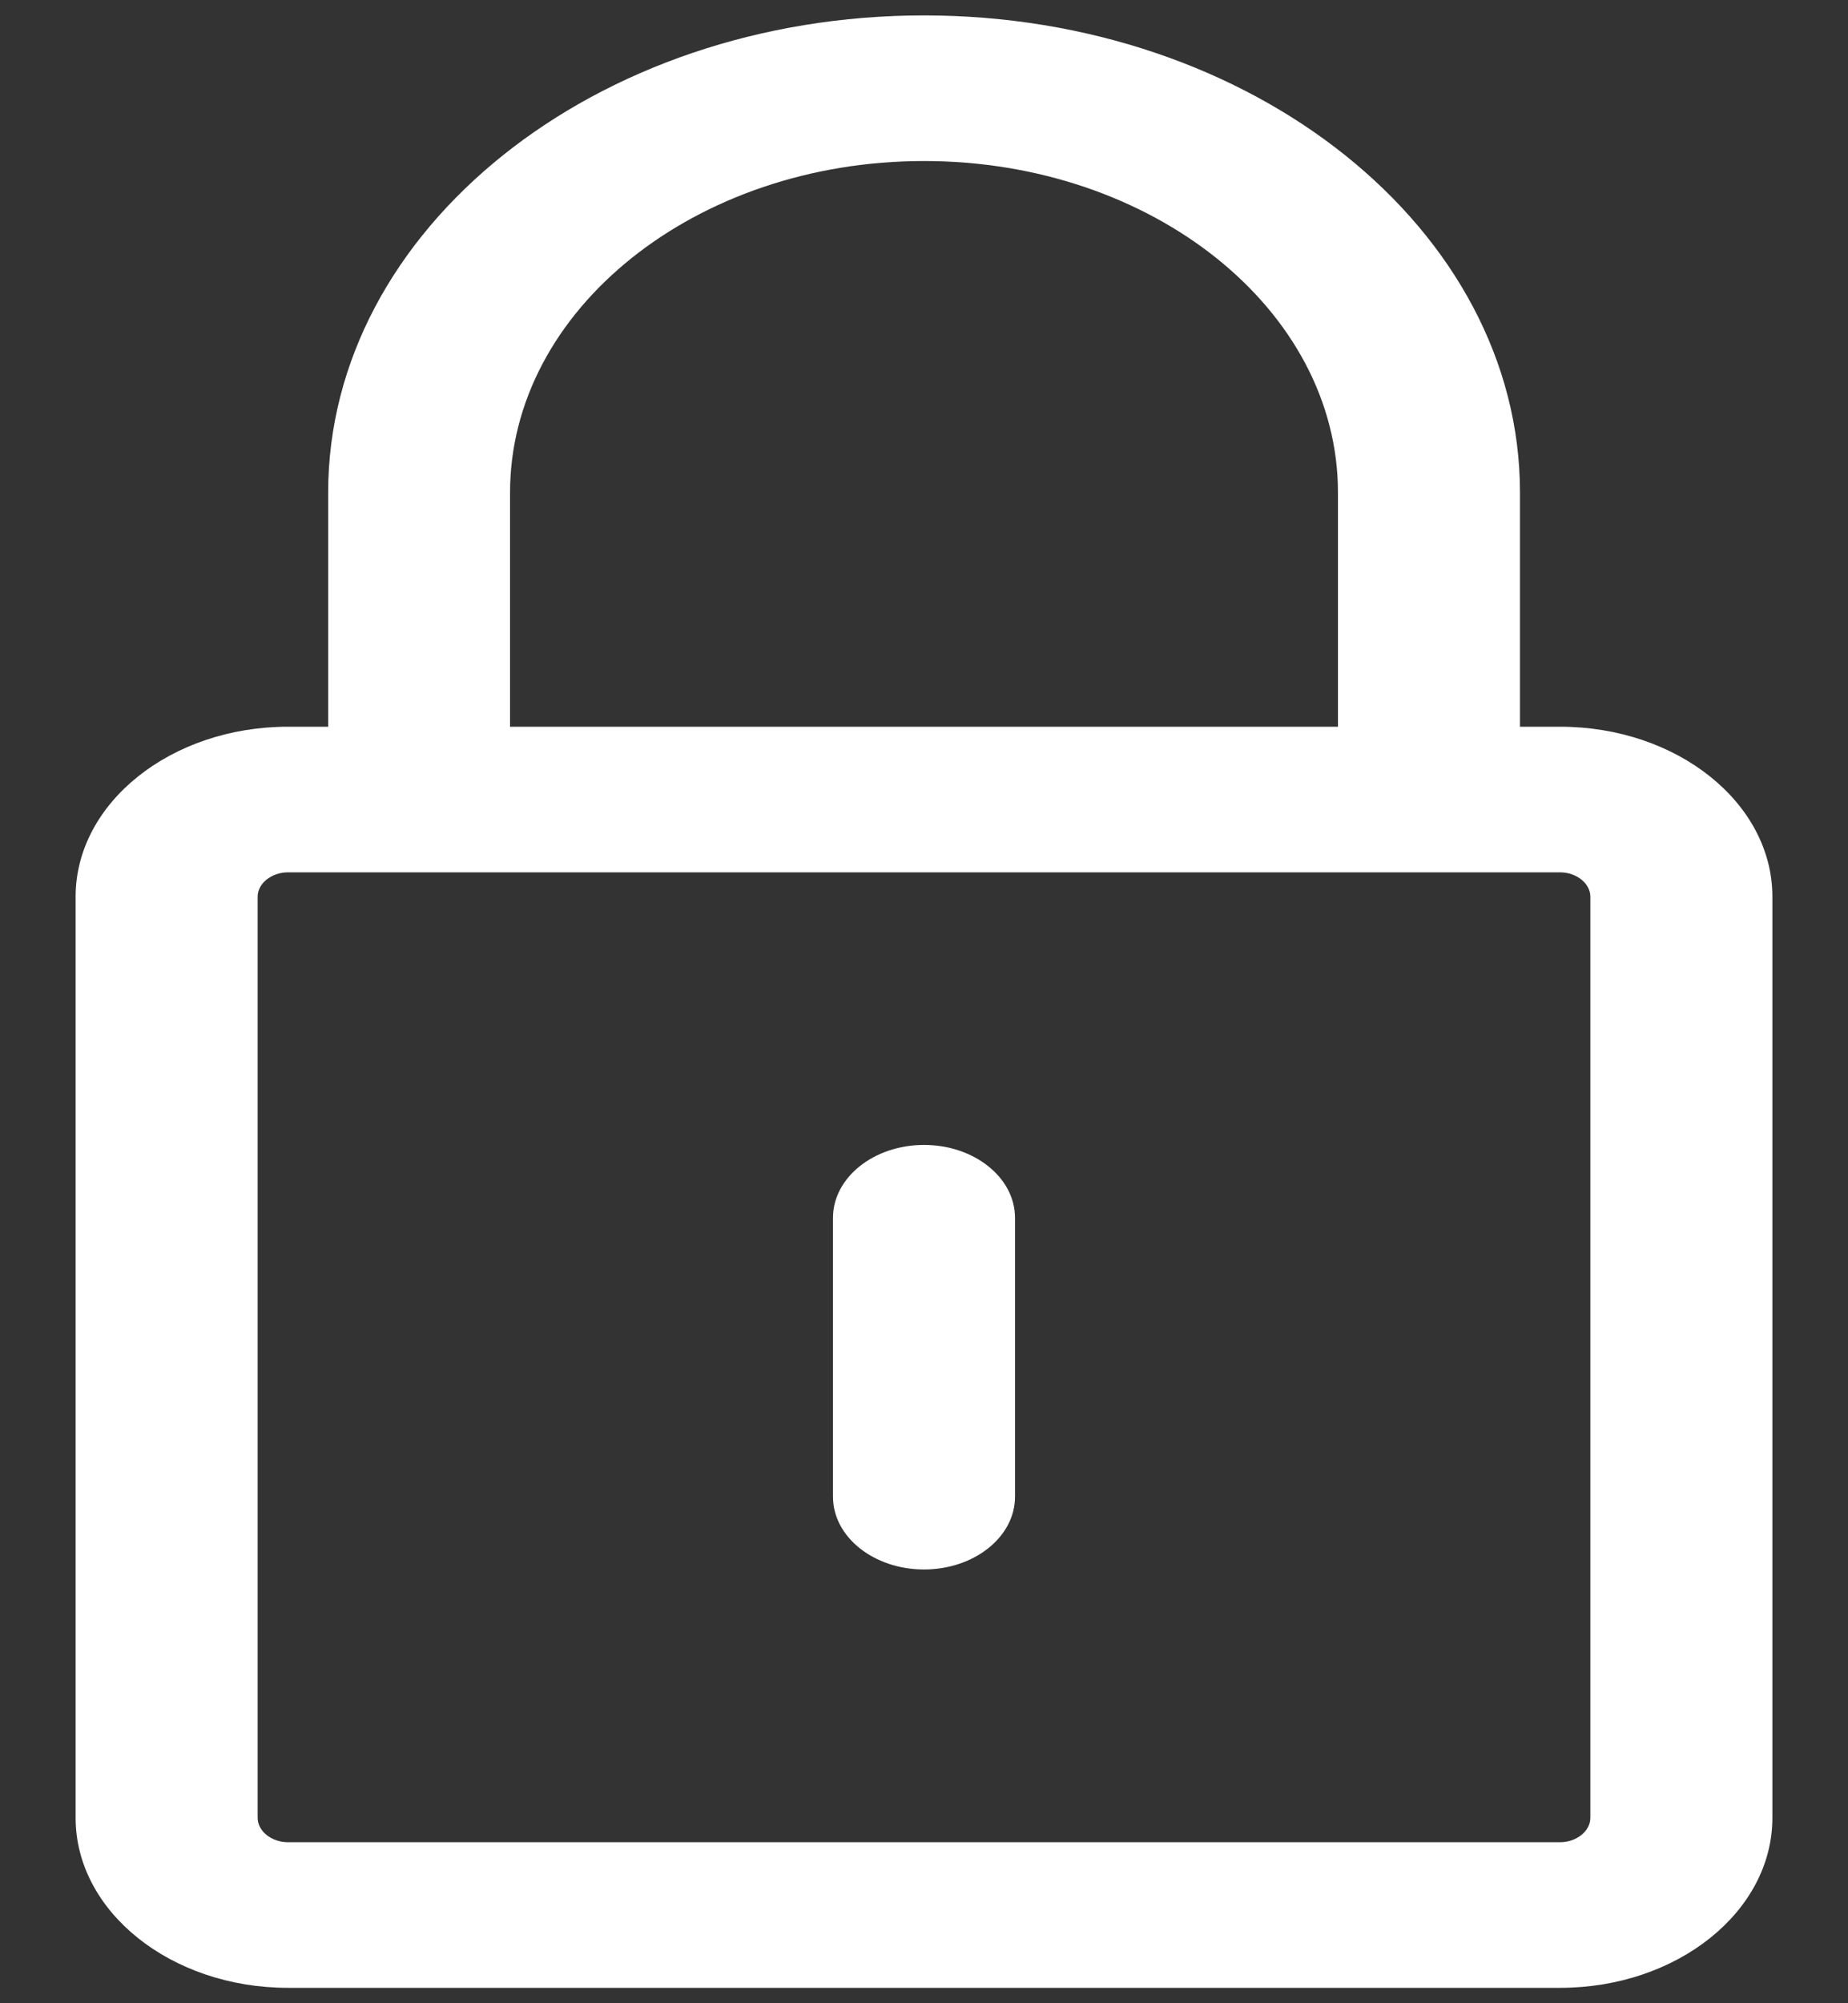 <svg width="12" height="13" viewBox="0 0 12 13" fill="none" xmlns="http://www.w3.org/2000/svg">
<rect x="0" y="0" width="12" height="13" fill="#333333" stroke="none"/>
<path d="M10.13 4.716H9.87V3.196C9.87 1.489 8.134 0.1 6 0.1C3.867 0.1 2.131 1.489 2.131 3.196V4.716H1.87C1.11 4.716 0.491 5.211 0.491 5.819V11.797C0.491 12.405 1.11 12.9 1.87 12.9H10.13C10.891 12.9 11.509 12.405 11.509 11.797V5.819C11.509 5.211 10.891 4.716 10.13 4.716ZM3.312 3.196C3.312 2.01 4.518 1.045 6 1.045C7.482 1.045 8.688 2.01 8.688 3.196V4.716H3.312V3.196ZM10.327 11.797C10.327 11.883 10.237 11.955 10.13 11.955H1.87C1.763 11.955 1.673 11.883 1.673 11.797V5.819C1.673 5.733 1.763 5.661 1.87 5.661H2.721H9.279H10.13C10.237 5.661 10.327 5.733 10.327 5.819V11.797Z" fill="white"/>
<path d="M6 7.43C5.674 7.43 5.409 7.642 5.409 7.903V9.713C5.409 9.974 5.674 10.185 6 10.185C6.326 10.185 6.591 9.974 6.591 9.713V7.903C6.591 7.642 6.326 7.43 6 7.43Z" fill="white"/>
</svg>
